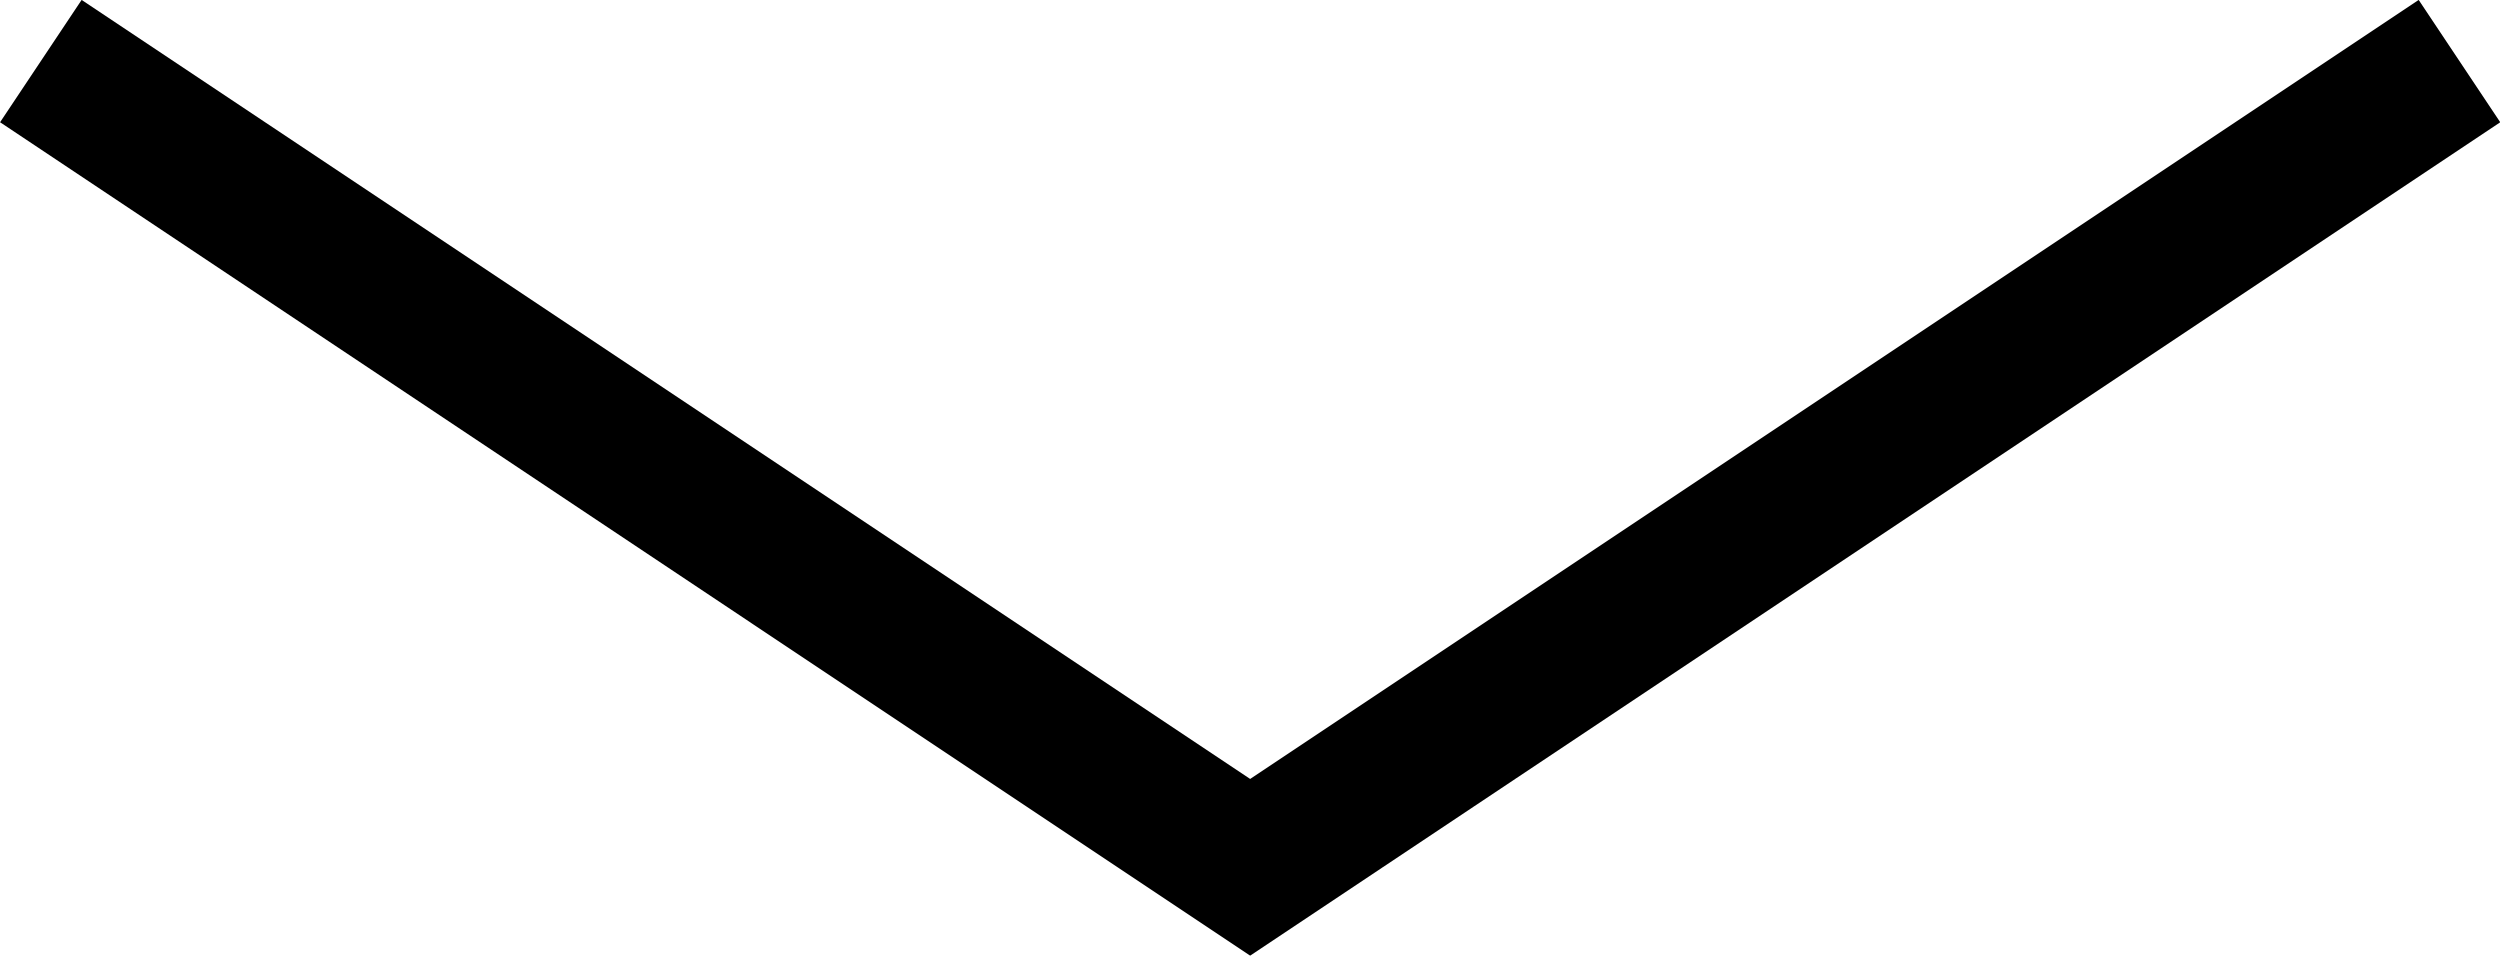 <?xml version="1.0" encoding="UTF-8" standalone="no"?>
<svg
   xmlns:dc="http://purl.org/dc/elements/1.1/"
   xmlns:cc="http://creativecommons.org/ns#"
   xmlns:rdf="http://www.w3.org/1999/02/22-rdf-syntax-ns#"
   xmlns:svg="http://www.w3.org/2000/svg"
   xmlns="http://www.w3.org/2000/svg"
   xmlns:sodipodi="http://sodipodi.sourceforge.net/DTD/sodipodi-0.dtd"
   xmlns:inkscape="http://www.inkscape.org/namespaces/inkscape"
   inkscape:version="1.0 (4035a4fb49, 2020-05-01)"
   sodipodi:docname="arrowDown.svg"
   id="svg8"
   version="1.1"
   viewBox="0 0 16.41 6.273"
   height="23.709"
   width="62.023">
  <defs
     id="defs2" />
  <sodipodi:namedview
     fit-margin-bottom="0"
     fit-margin-right="0"
     fit-margin-left="0"
     fit-margin-top="0"
     units="px"
     inkscape:window-maximized="0"
     inkscape:window-y="266"
     inkscape:window-x="266"
     inkscape:window-height="1228"
     inkscape:window-width="1624"
     inkscape:guide-bbox="true"
     showguides="true"
     showgrid="true"
     inkscape:document-rotation="0"
     inkscape:current-layer="layer1"
     inkscape:document-units="mm"
     inkscape:cy="21.936402"
     inkscape:cx="36.860959"
     inkscape:zoom="8"
     inkscape:pageshadow="2"
     inkscape:pageopacity="0.0"
     borderopacity="1.0"
     bordercolor="#666666"
     pagecolor="#ffffff"
     id="base">
    <sodipodi:guide
       id="guide833"
       orientation="0,-1"
       position="-4.079,-11.326" />
    <sodipodi:guide
       id="guide835"
       orientation="1,0"
       position="-4.457,-15.295" />
    <sodipodi:guide
       id="guide837"
       orientation="1,0"
       position="22.19,-22.855" />
    <inkscape:grid
       originy="-110.724"
       originx="-52.649"
       id="grid839"
       type="xygrid" />
  </sodipodi:namedview>
  <g
     transform="translate(-52.649,-110.724)"
     id="layer1"
     inkscape:groupmode="layer"
     inkscape:label="Layer 1">
    <path
       sodipodi:nodetypes="ccc"
       id="path841"
       d="m 52.917,111.125 7.938,5.292 7.938,-5.292"
       style="fill:none;stroke:#000000;stroke-width:0.965;stroke-linecap:butt;stroke-linejoin:miter;stroke-miterlimit:4;stroke-dasharray:none;stroke-dashoffset:0.265;stroke-opacity:1" />
  </g>
</svg>
